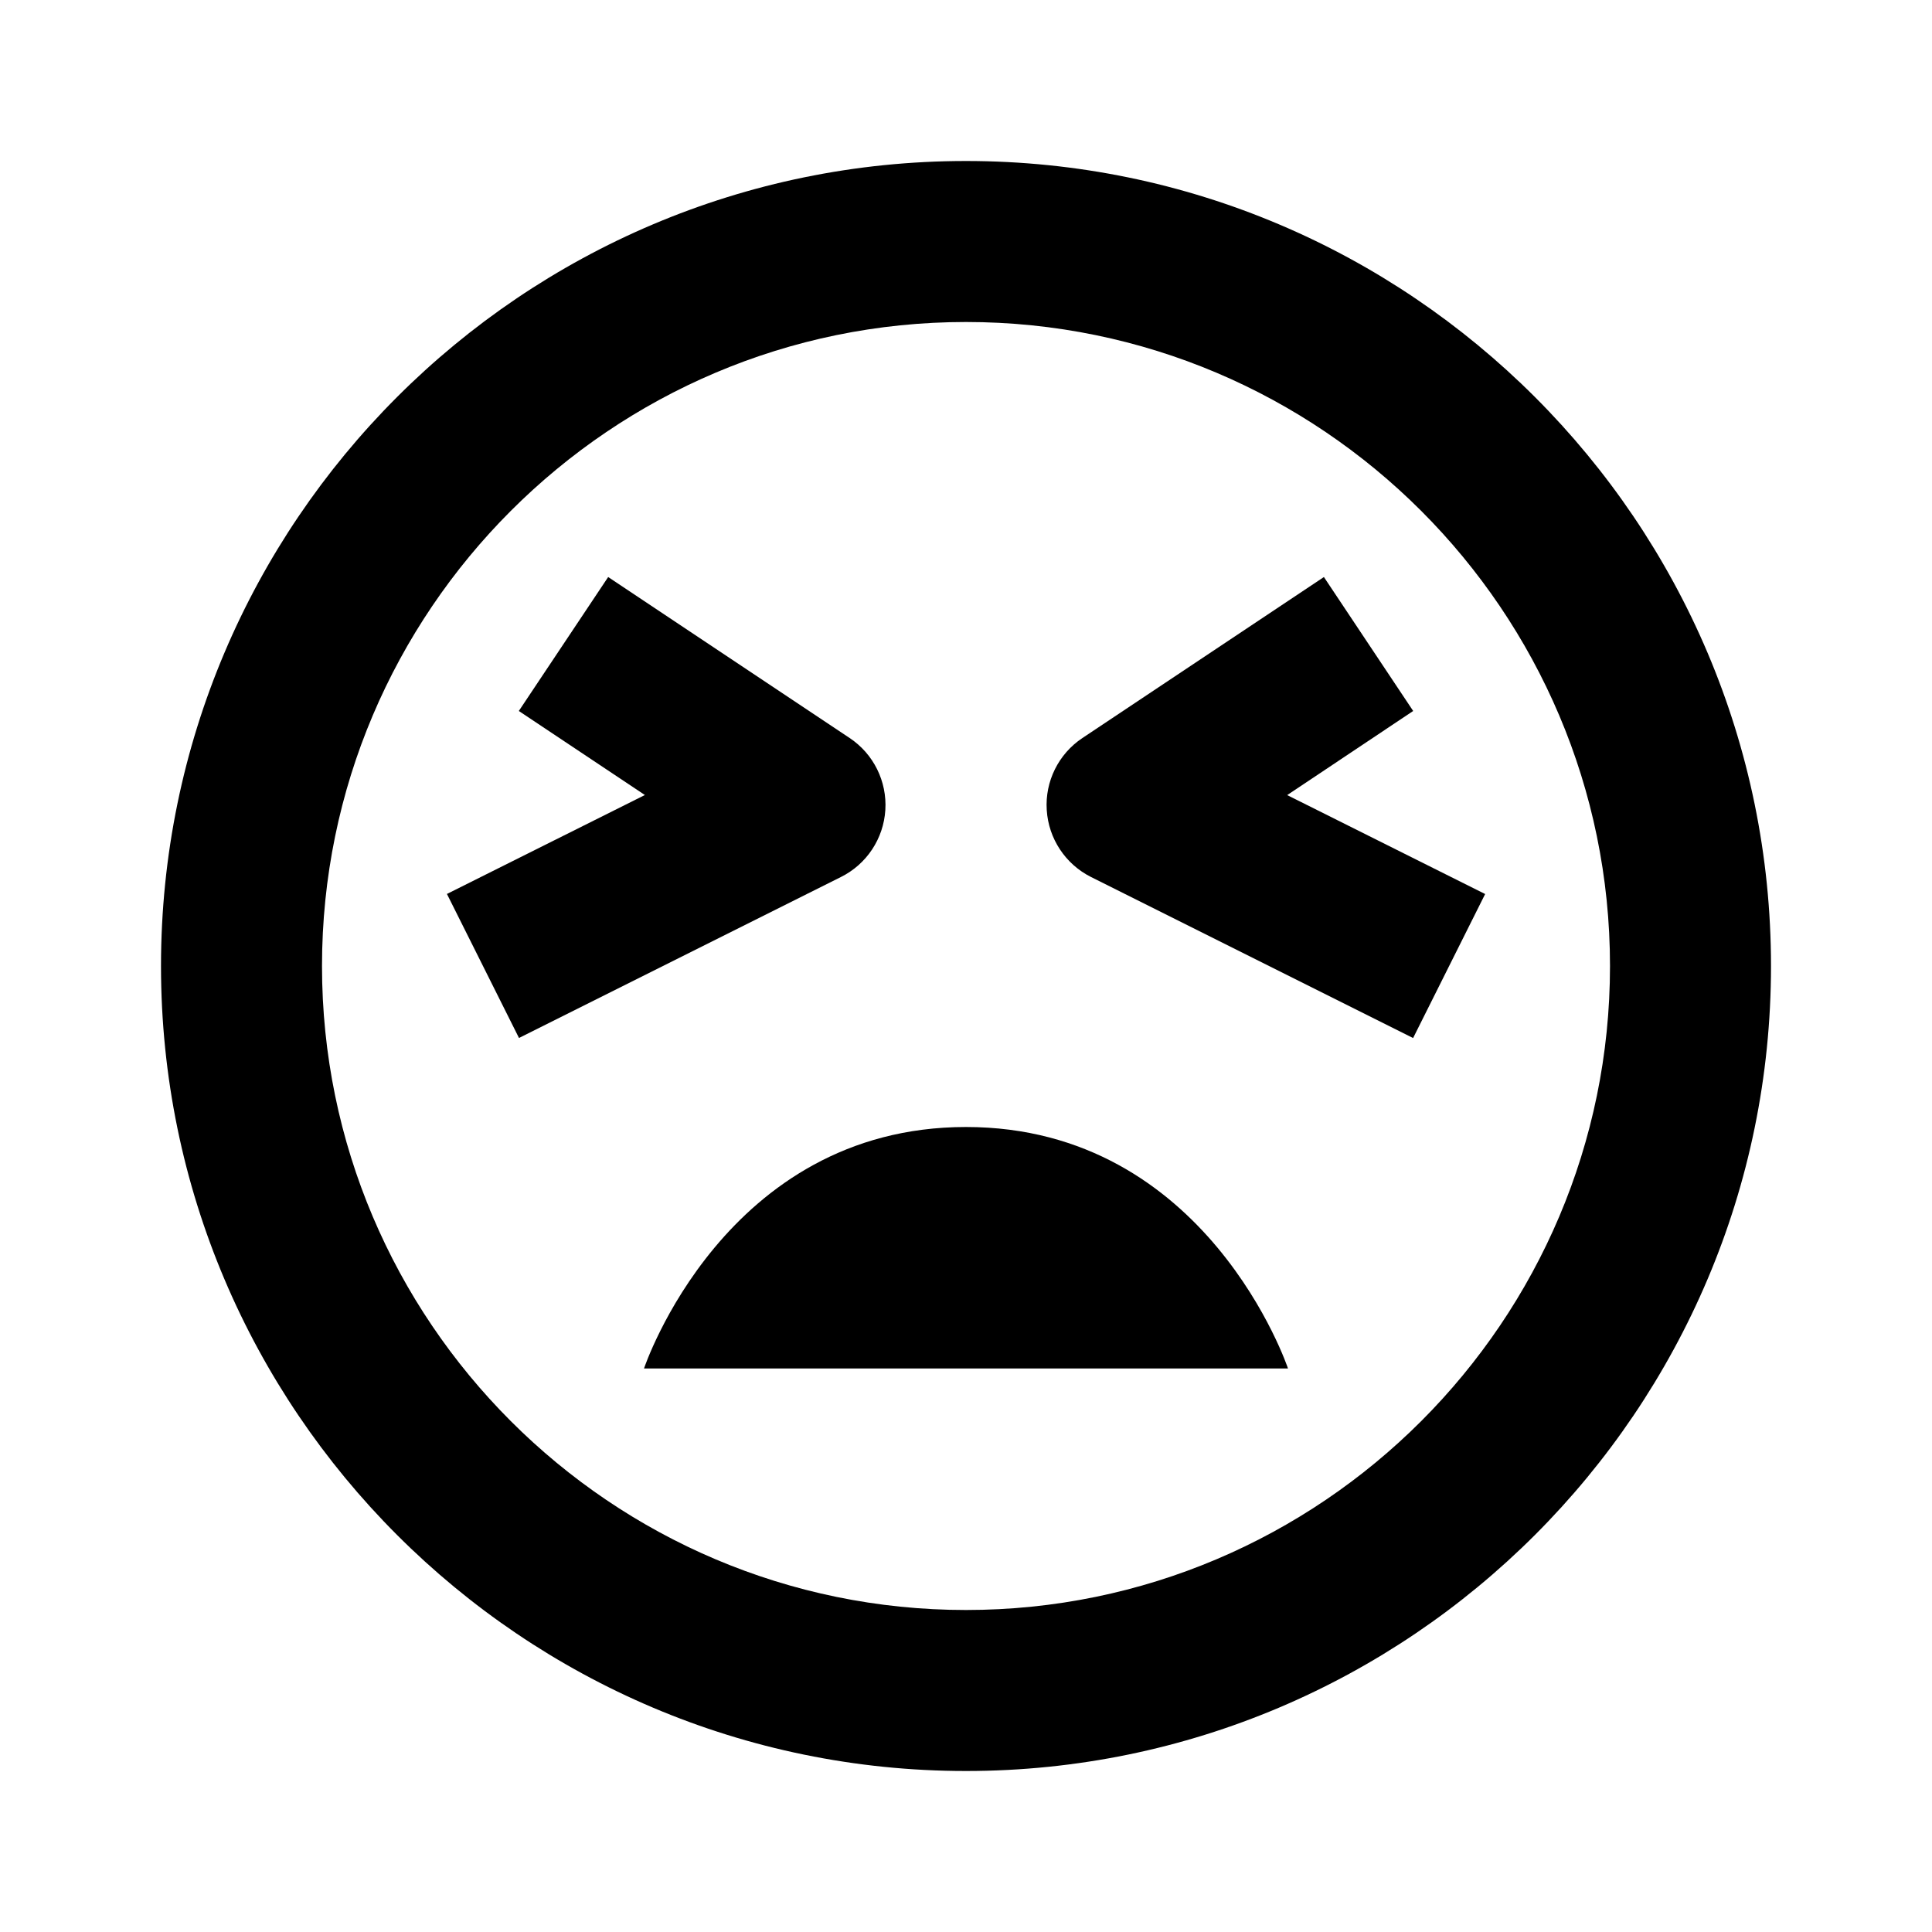<svg xmlns="http://www.w3.org/2000/svg" width="24" height="24" viewBox="0 0 24 24">
    <path d="M12,14c-3,0-4,3-4,3h8C16,17,15,14,12,14z"/>
    <path
        d="M12,2C6.486,2,2,6.486,2,12s4.486,10,10,10s10-4.486,10-10S17.514,2,12,2z M12,20c-4.411,0-8-3.589-8-8s3.589-8,8-8 s8,3.589,8,8S16.411,20,12,20z"/>
    <path
        d="M17.555 8.832l-1.109-1.664-3 2c-.297.198-.466.539-.443.894.022.356.232.673.551.833l4 2 .895-1.789-2.459-1.229L17.555 8.832zM10.998 10.062c.022-.355-.146-.696-.443-.894l-3-2L6.445 8.832l1.566 1.044-2.459 1.229.895 1.789 4-2C10.766 10.735 10.976 10.418 10.998 10.062z"/>
</svg>
